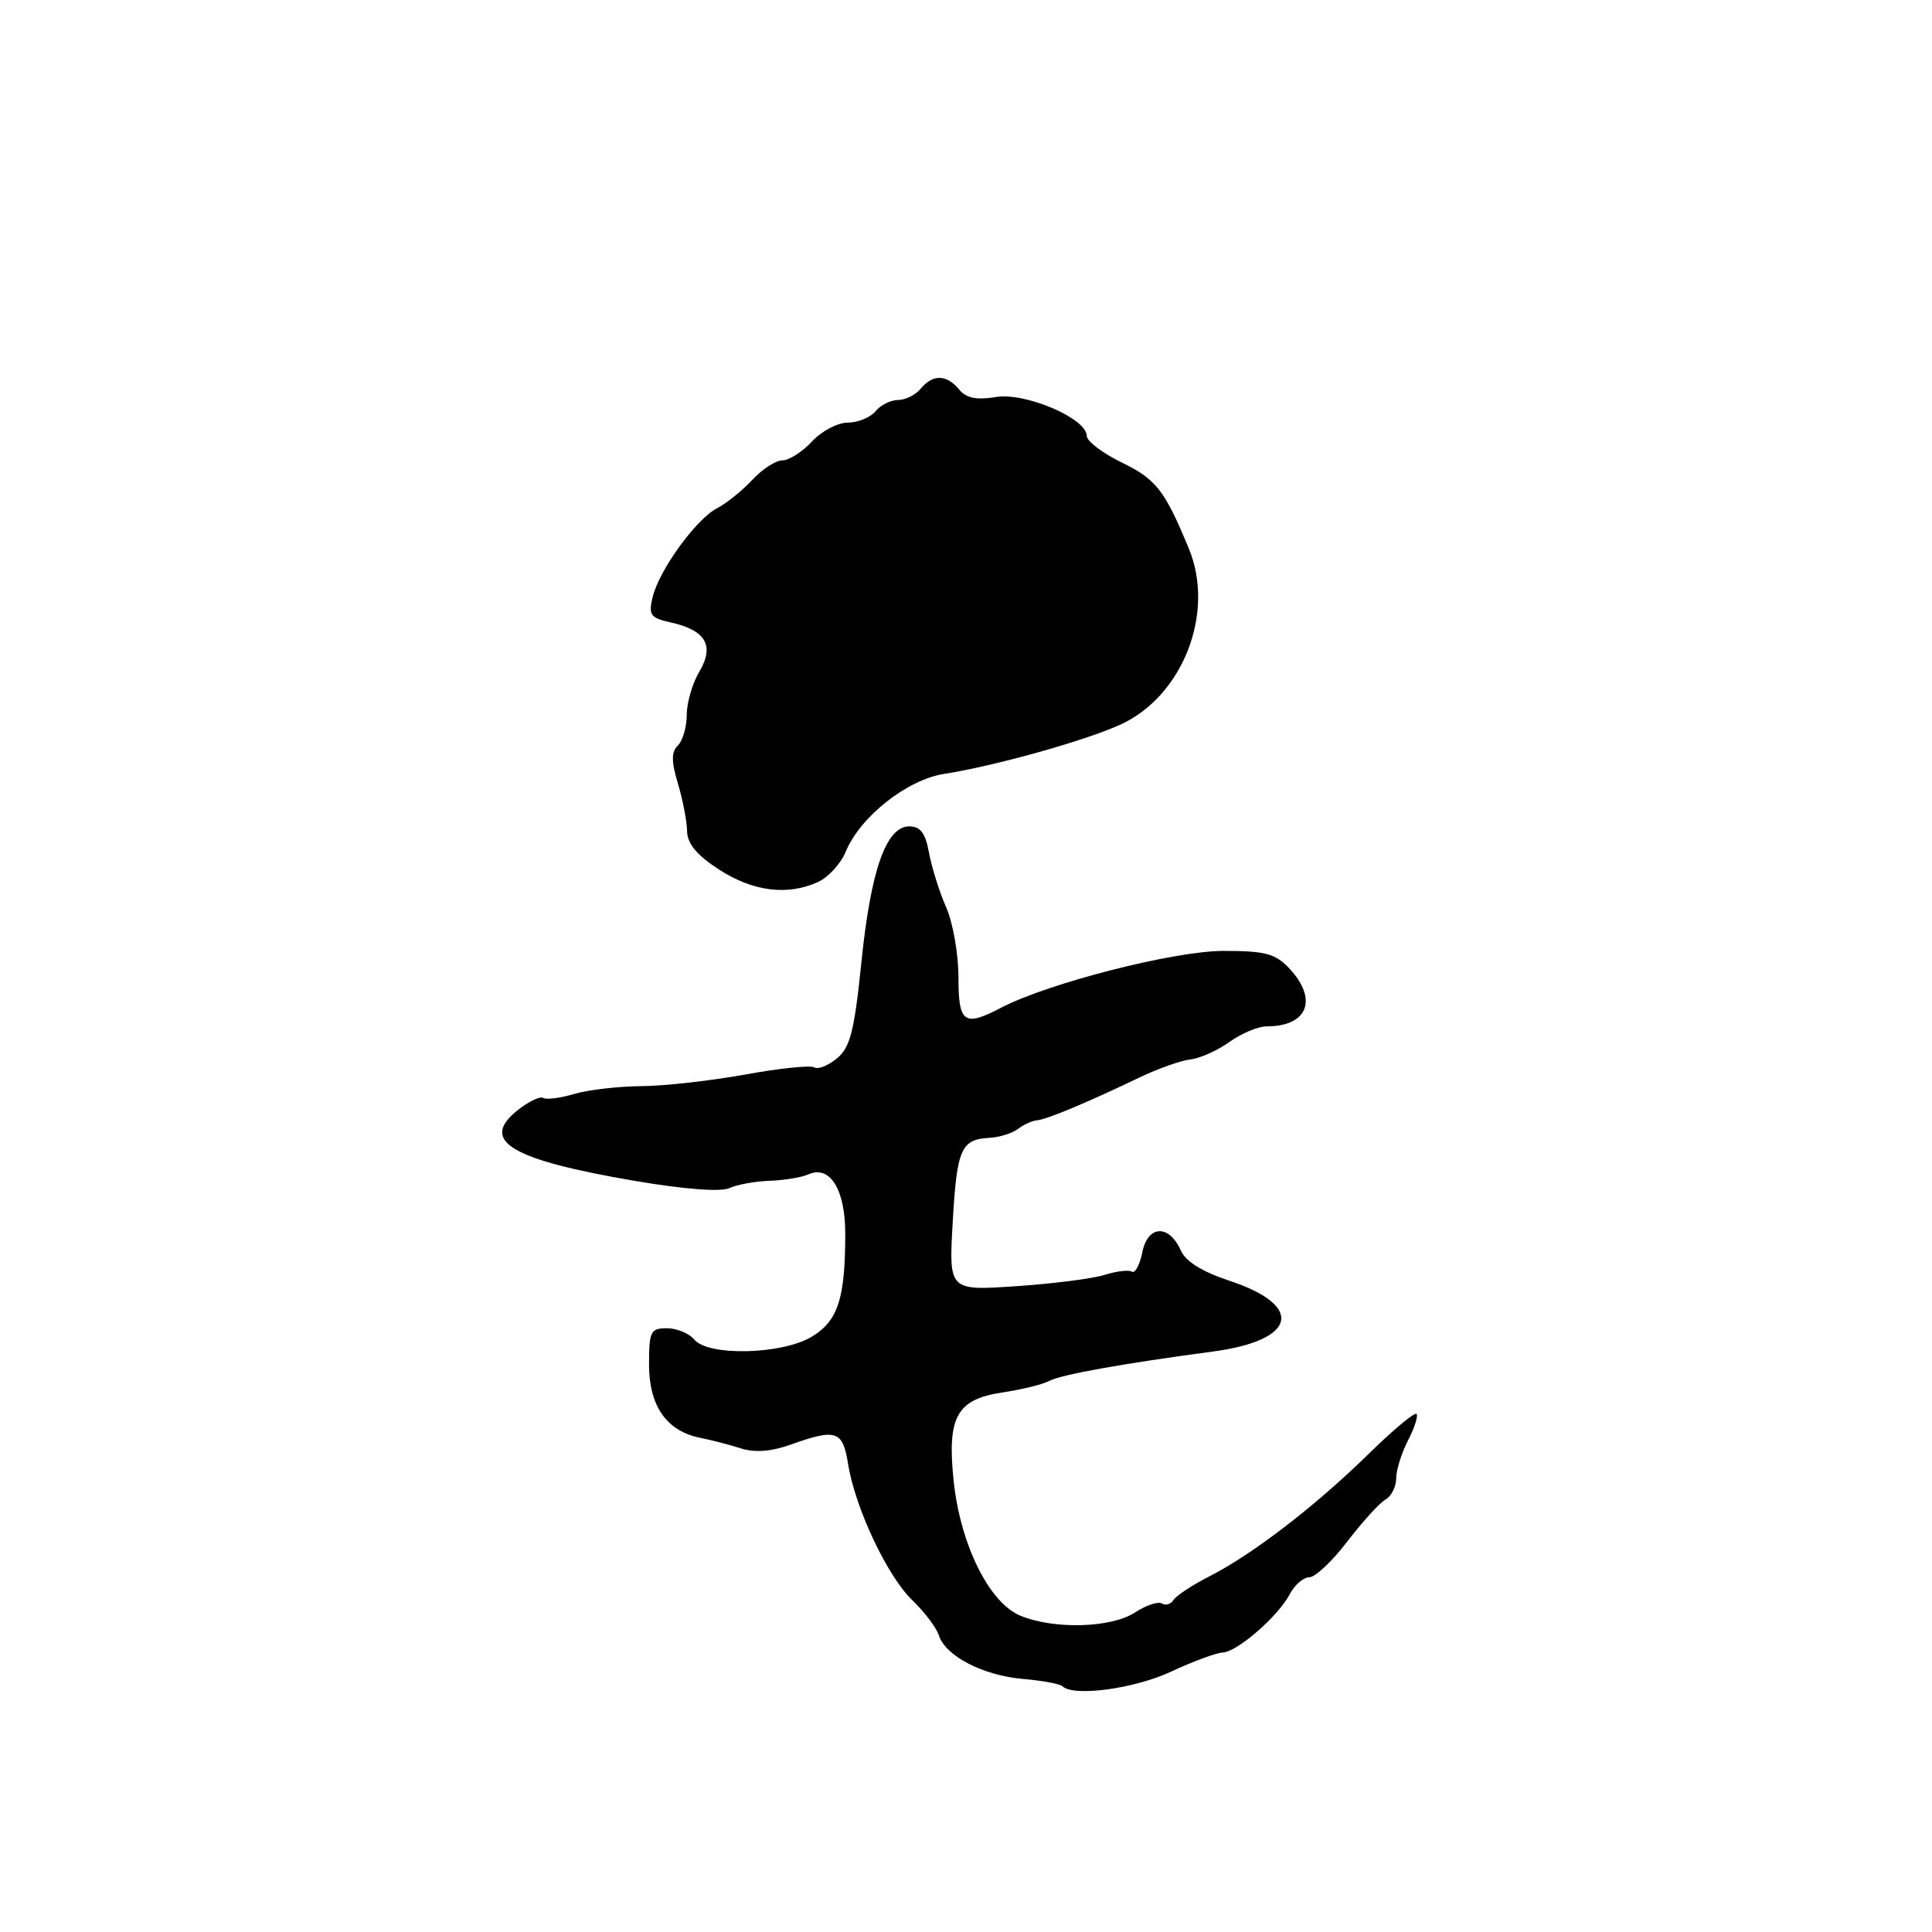 <?xml version="1.0" encoding="UTF-8" standalone="no"?>
<!DOCTYPE svg PUBLIC "-//W3C//DTD SVG 1.1//EN" "http://www.w3.org/Graphics/SVG/1.1/DTD/svg11.dtd" >
<svg xmlns="http://www.w3.org/2000/svg" xmlns:xlink="http://www.w3.org/1999/xlink" version="1.1" viewBox="0 0 256 256">
 <g >
 <path fill="currentColor"
d=" M 155.15 221.51 C 158.09 220.14 161.18 219.00 162.00 218.97 C 163.92 218.90 169.36 214.18 170.89 211.25 C 171.54 210.01 172.71 209.00 173.49 209.00 C 174.27 209.00 176.54 206.86 178.53 204.25 C 180.53 201.64 182.80 199.14 183.58 198.70 C 184.36 198.26 185.00 197.00 185.00 195.90 C 185.00 194.80 185.71 192.53 186.57 190.86 C 187.44 189.18 187.94 187.61 187.69 187.35 C 187.43 187.10 184.56 189.50 181.30 192.70 C 174.26 199.59 166.01 205.93 160.28 208.86 C 158.00 210.02 155.85 211.44 155.50 212.00 C 155.15 212.57 154.46 212.78 153.96 212.47 C 153.46 212.17 151.87 212.70 150.41 213.65 C 147.25 215.72 139.68 215.94 135.19 214.08 C 131.06 212.37 127.24 204.63 126.36 196.21 C 125.48 187.72 126.76 185.41 132.87 184.50 C 135.42 184.12 138.20 183.43 139.06 182.97 C 140.61 182.14 148.87 180.66 160.69 179.09 C 171.84 177.61 172.91 173.01 162.89 169.70 C 159.31 168.52 157.10 167.14 156.47 165.71 C 154.92 162.20 152.09 162.31 151.37 165.91 C 151.03 167.59 150.41 168.76 149.99 168.50 C 149.57 168.24 147.94 168.43 146.36 168.93 C 144.79 169.43 139.50 170.10 134.61 170.43 C 125.72 171.03 125.72 171.03 126.24 161.94 C 126.79 152.23 127.34 150.97 131.10 150.77 C 132.42 150.70 134.12 150.17 134.89 149.59 C 135.65 149.01 136.77 148.50 137.39 148.45 C 138.62 148.37 144.10 146.08 150.99 142.77 C 153.46 141.59 156.50 140.51 157.74 140.38 C 158.98 140.24 161.31 139.21 162.90 138.07 C 164.50 136.93 166.71 136.00 167.82 136.00 C 173.30 136.00 174.69 132.43 170.83 128.31 C 168.98 126.35 167.65 126.00 162.12 126.00 C 155.60 126.00 138.91 130.26 132.67 133.52 C 127.73 136.10 127.00 135.58 127.00 129.47 C 127.00 126.43 126.27 122.26 125.37 120.22 C 124.47 118.17 123.45 114.92 123.10 113.00 C 122.63 110.40 121.96 109.50 120.49 109.50 C 117.42 109.50 115.39 115.25 114.14 127.50 C 113.20 136.65 112.66 138.79 110.90 140.24 C 109.74 141.20 108.39 141.74 107.89 141.43 C 107.40 141.13 103.28 141.55 98.75 142.38 C 94.21 143.20 88.03 143.90 85.00 143.92 C 81.97 143.94 77.97 144.40 76.11 144.95 C 74.24 145.50 72.38 145.74 71.98 145.48 C 71.57 145.23 70.08 145.94 68.66 147.05 C 63.45 151.15 67.56 153.65 84.15 156.48 C 90.70 157.59 95.52 157.96 96.65 157.43 C 97.67 156.96 100.08 156.52 102.00 156.46 C 103.92 156.39 106.23 156.01 107.12 155.61 C 109.97 154.34 112.00 157.60 112.00 163.45 C 112.00 172.04 111.05 175.00 107.60 177.10 C 103.69 179.49 93.86 179.74 92.00 177.50 C 91.32 176.68 89.69 176.00 88.38 176.00 C 86.20 176.00 86.00 176.41 86.00 180.81 C 86.00 186.30 88.33 189.63 92.78 190.52 C 94.27 190.81 96.72 191.45 98.21 191.93 C 100.00 192.50 102.19 192.34 104.71 191.44 C 110.82 189.26 111.67 189.54 112.38 194.00 C 113.32 199.84 117.59 208.90 120.92 212.07 C 122.51 213.60 124.08 215.68 124.41 216.70 C 125.27 219.43 130.27 222.02 135.57 222.47 C 138.11 222.69 140.45 223.12 140.77 223.43 C 142.20 224.86 150.26 223.79 155.15 221.51 Z  M 108.39 116.87 C 109.75 116.25 111.40 114.45 112.05 112.88 C 113.98 108.21 120.19 103.30 125.13 102.54 C 131.80 101.50 143.75 98.16 148.45 96.02 C 156.73 92.25 161.04 81.20 157.54 72.72 C 154.32 64.93 153.21 63.51 148.59 61.26 C 146.07 60.03 144.00 58.45 144.00 57.76 C 144.00 55.44 135.86 51.96 131.95 52.61 C 129.38 53.03 128.04 52.76 127.08 51.60 C 125.42 49.60 123.61 49.56 122.00 51.50 C 121.32 52.33 119.97 53.00 119.00 53.00 C 118.03 53.00 116.68 53.67 116.00 54.50 C 115.32 55.33 113.66 56.00 112.33 56.00 C 111.00 56.00 108.86 57.12 107.59 58.50 C 106.31 59.87 104.55 61.00 103.68 61.00 C 102.80 61.00 101.00 62.16 99.68 63.59 C 98.36 65.01 96.26 66.70 95.02 67.34 C 92.24 68.77 87.32 75.56 86.47 79.15 C 85.91 81.49 86.19 81.88 88.85 82.47 C 93.50 83.49 94.71 85.53 92.68 88.97 C 91.75 90.53 91.00 93.11 91.00 94.70 C 91.00 96.30 90.47 98.13 89.83 98.77 C 88.94 99.66 88.94 100.86 89.83 103.83 C 90.47 105.98 91.02 108.80 91.04 110.12 C 91.07 111.80 92.33 113.31 95.29 115.23 C 99.78 118.13 104.36 118.71 108.39 116.87 Z "/>
</g>
</svg>